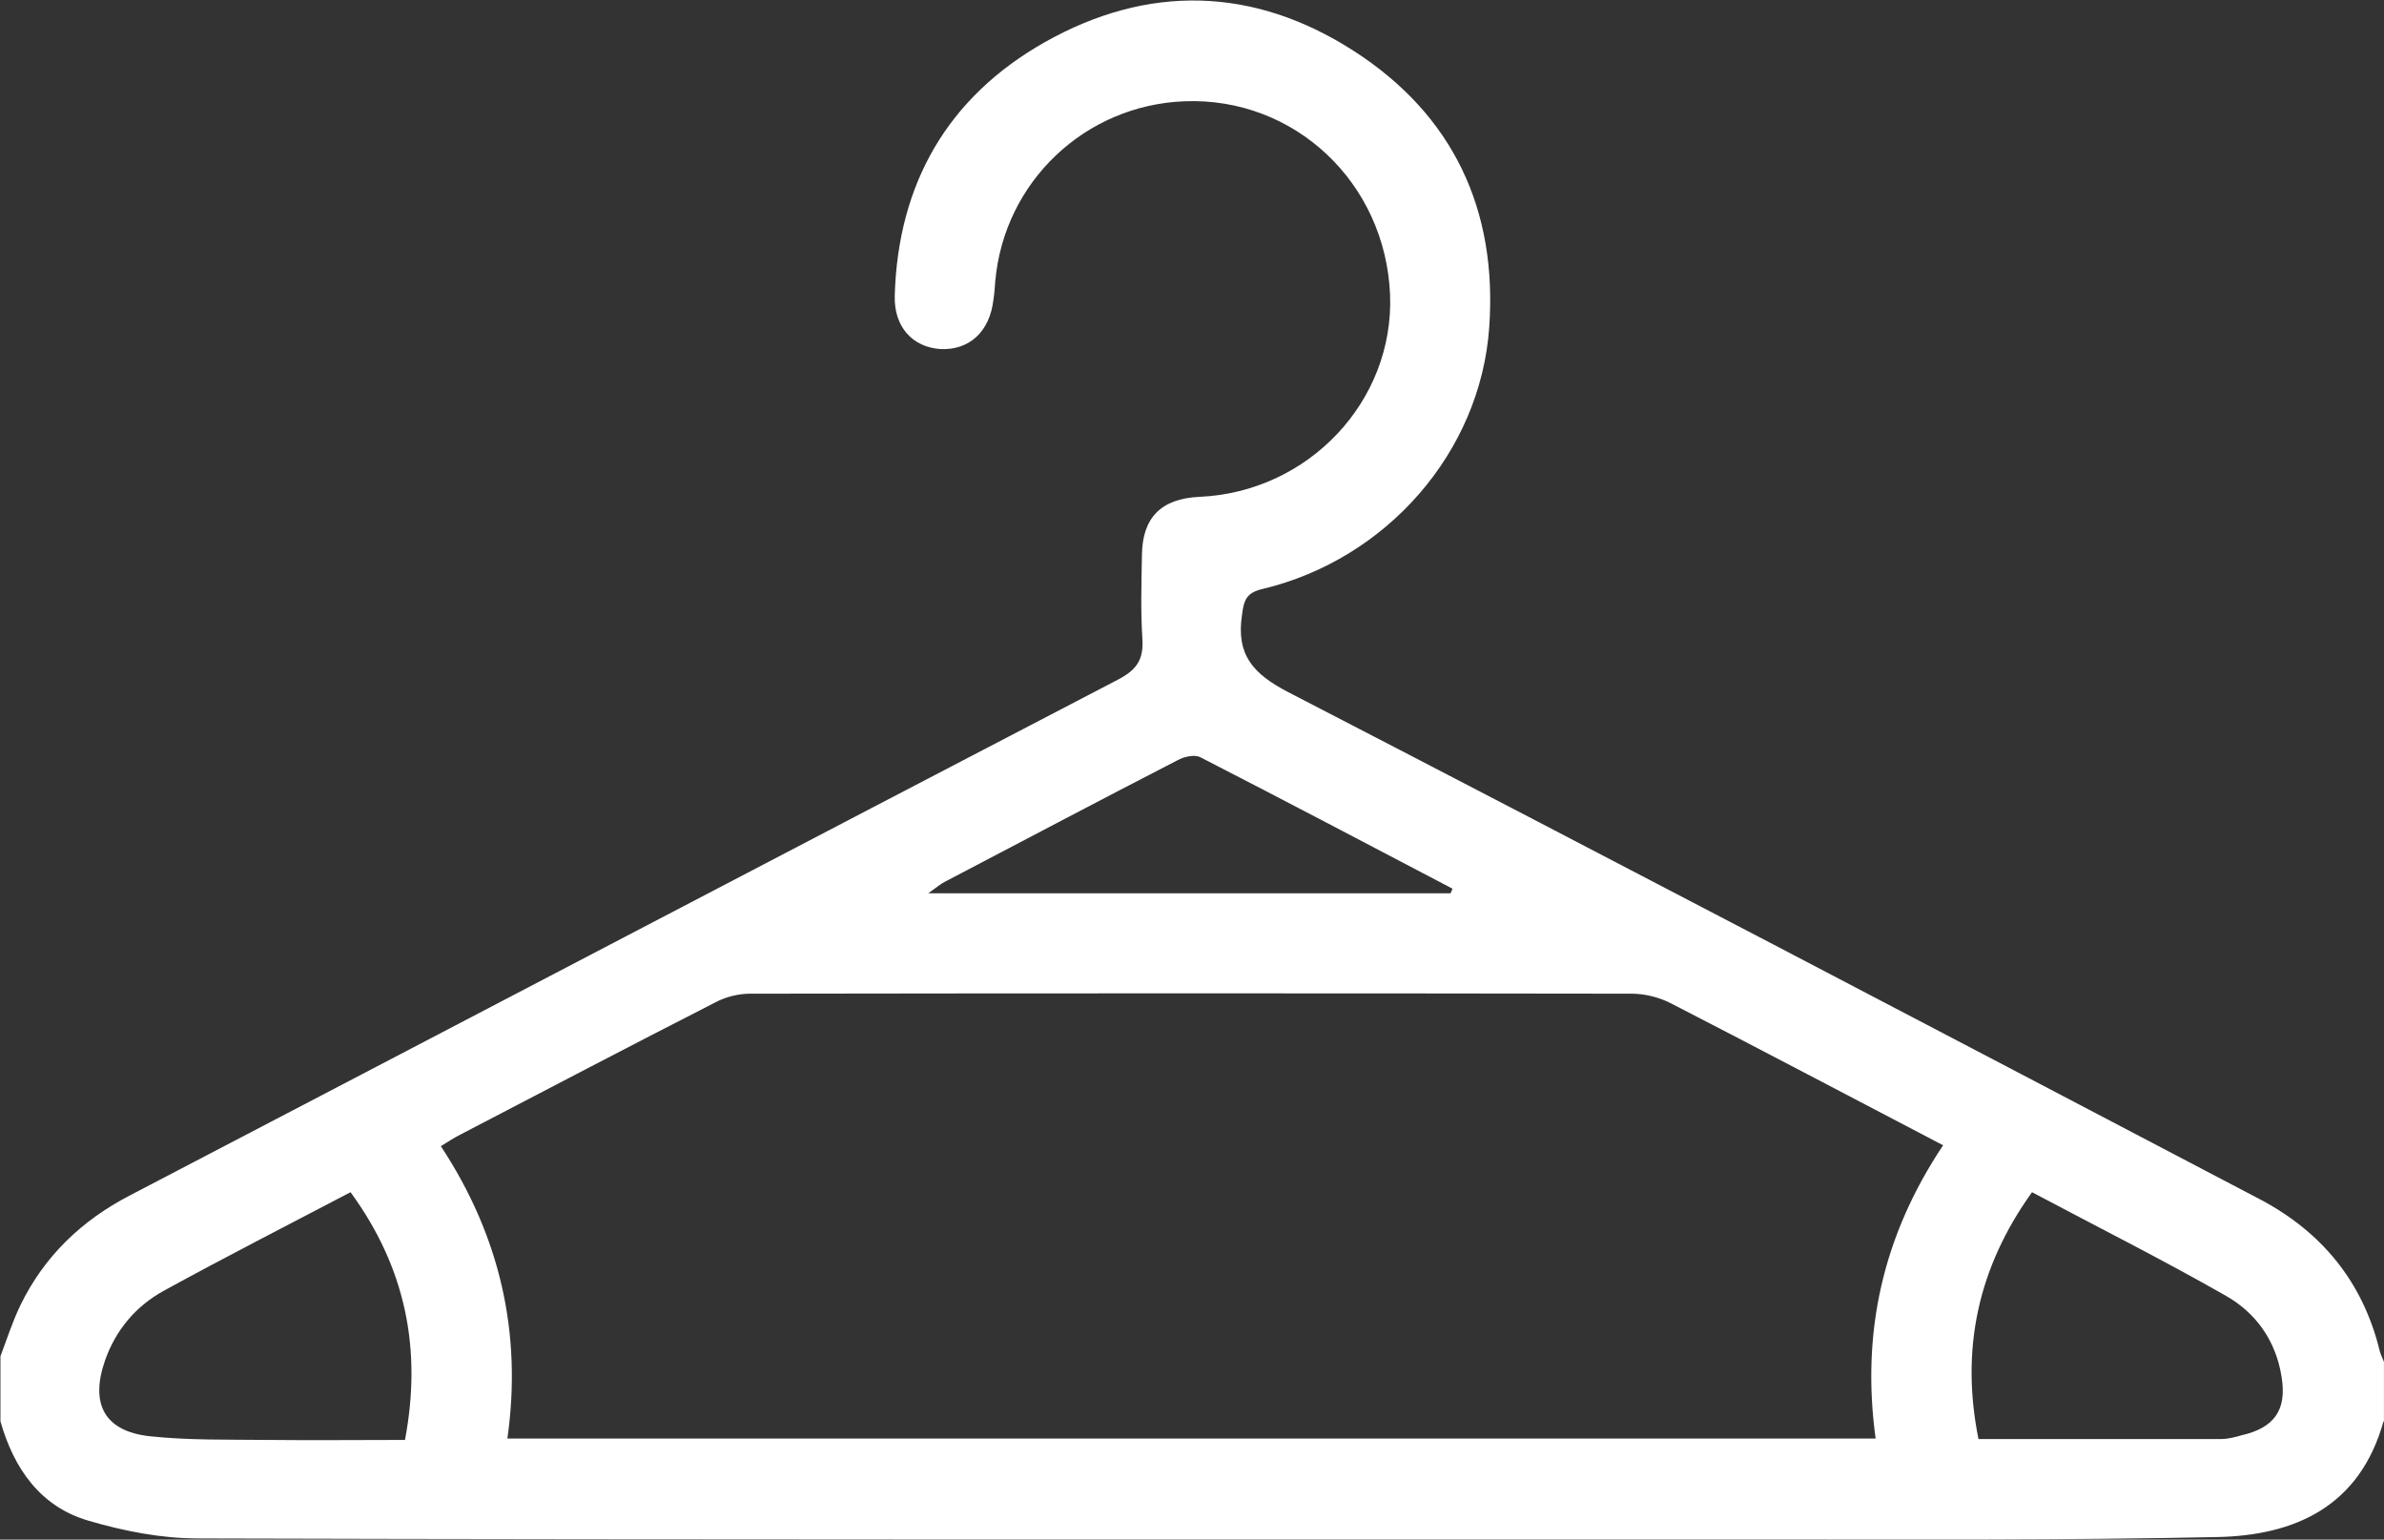 <svg width="48" height="31" viewBox="0 0 48 31" version="1.1" xmlns="http://www.w3.org/2000/svg" xmlns:xlink="http://www.w3.org/1999/xlink">
<rect x="0" y="0" width="48" height="31" fill="#333333" stroke="none"/>
<title>Vector</title>
<desc>Created using Figma</desc>
<g id="Canvas" transform="translate(-430 -1818)">
<g id="Vector">
<use xlink:href="#path0_fill" transform="translate(430.009 1818.01)" fill="#FFFFFF"/>
</g>
</g>
<defs>
<path id="path0_fill" d="M 47.981 28.609C 47.503 30.322 46.2 30.911 44.616 30.939C 41.542 31.005 38.467 30.986 35.393 30.986C 24.923 30.986 14.444 30.995 3.974 30.967C 3.243 30.967 2.484 30.818 1.781 30.612C 0.806 30.331 0.272 29.564 1.39665e-10 28.609L 1.39665e-10 27.299C 0.131 26.952 0.244 26.597 0.403 26.269C 0.881 25.286 1.631 24.566 2.606 24.06C 9.242 20.598 15.869 17.125 22.505 13.672C 22.88 13.475 23.02 13.269 22.992 12.848C 22.955 12.287 22.974 11.725 22.983 11.164C 22.992 10.405 23.377 10.031 24.136 9.994C 26.338 9.9 28.063 8.066 27.979 5.923C 27.885 3.667 26.057 1.945 23.845 2.029C 21.839 2.104 20.209 3.648 20.03 5.651C 20.021 5.773 20.012 5.904 19.993 6.025C 19.918 6.671 19.506 7.046 18.924 7.018C 18.362 6.98 17.987 6.568 18.006 5.941C 18.071 3.686 19.074 1.945 21.024 0.841C 23.095 -0.329 25.223 -0.283 27.238 1.009C 29.253 2.301 30.144 4.219 29.975 6.587C 29.797 9.095 27.913 11.248 25.42 11.847C 25.092 11.922 25.036 12.062 24.998 12.371C 24.876 13.176 25.223 13.559 25.926 13.925C 32.459 17.303 38.974 20.719 45.488 24.135C 46.734 24.79 47.569 25.801 47.906 27.196C 47.925 27.27 47.962 27.336 47.99 27.411L 47.99 28.609L 47.981 28.609ZM 39.114 23.05C 37.268 22.086 35.459 21.131 33.64 20.195C 33.406 20.073 33.115 19.998 32.843 19.998C 26.929 19.989 21.005 19.989 15.091 19.998C 14.856 19.998 14.594 20.064 14.388 20.176C 12.682 21.047 10.985 21.936 9.279 22.825C 9.148 22.89 9.017 22.975 8.867 23.068C 10.057 24.875 10.507 26.831 10.207 28.955L 37.755 28.955C 37.464 26.821 37.896 24.875 39.114 23.05ZM 39.826 28.965C 41.476 28.965 43.098 28.965 44.71 28.965C 44.85 28.965 44.991 28.927 45.122 28.89C 45.778 28.74 46.041 28.384 45.928 27.71C 45.816 26.99 45.413 26.419 44.794 26.073C 43.529 25.352 42.226 24.697 40.904 23.995C 39.817 25.511 39.461 27.149 39.826 28.965ZM 7.049 23.995C 5.764 24.669 4.518 25.305 3.29 25.979C 2.728 26.288 2.325 26.765 2.109 27.373C 1.8 28.253 2.09 28.805 2.999 28.908C 3.787 28.993 4.583 28.974 5.38 28.983C 6.299 28.993 7.208 28.983 8.145 28.983C 8.492 27.149 8.155 25.511 7.049 23.995ZM 29.197 17.977C 29.207 17.949 29.225 17.921 29.235 17.883C 27.538 16.994 25.851 16.105 24.155 15.235C 24.042 15.179 23.826 15.225 23.695 15.3C 22.13 16.105 20.574 16.929 19.018 17.743C 18.924 17.79 18.84 17.865 18.681 17.977L 29.197 17.977Z"/>
</defs>
</svg>
